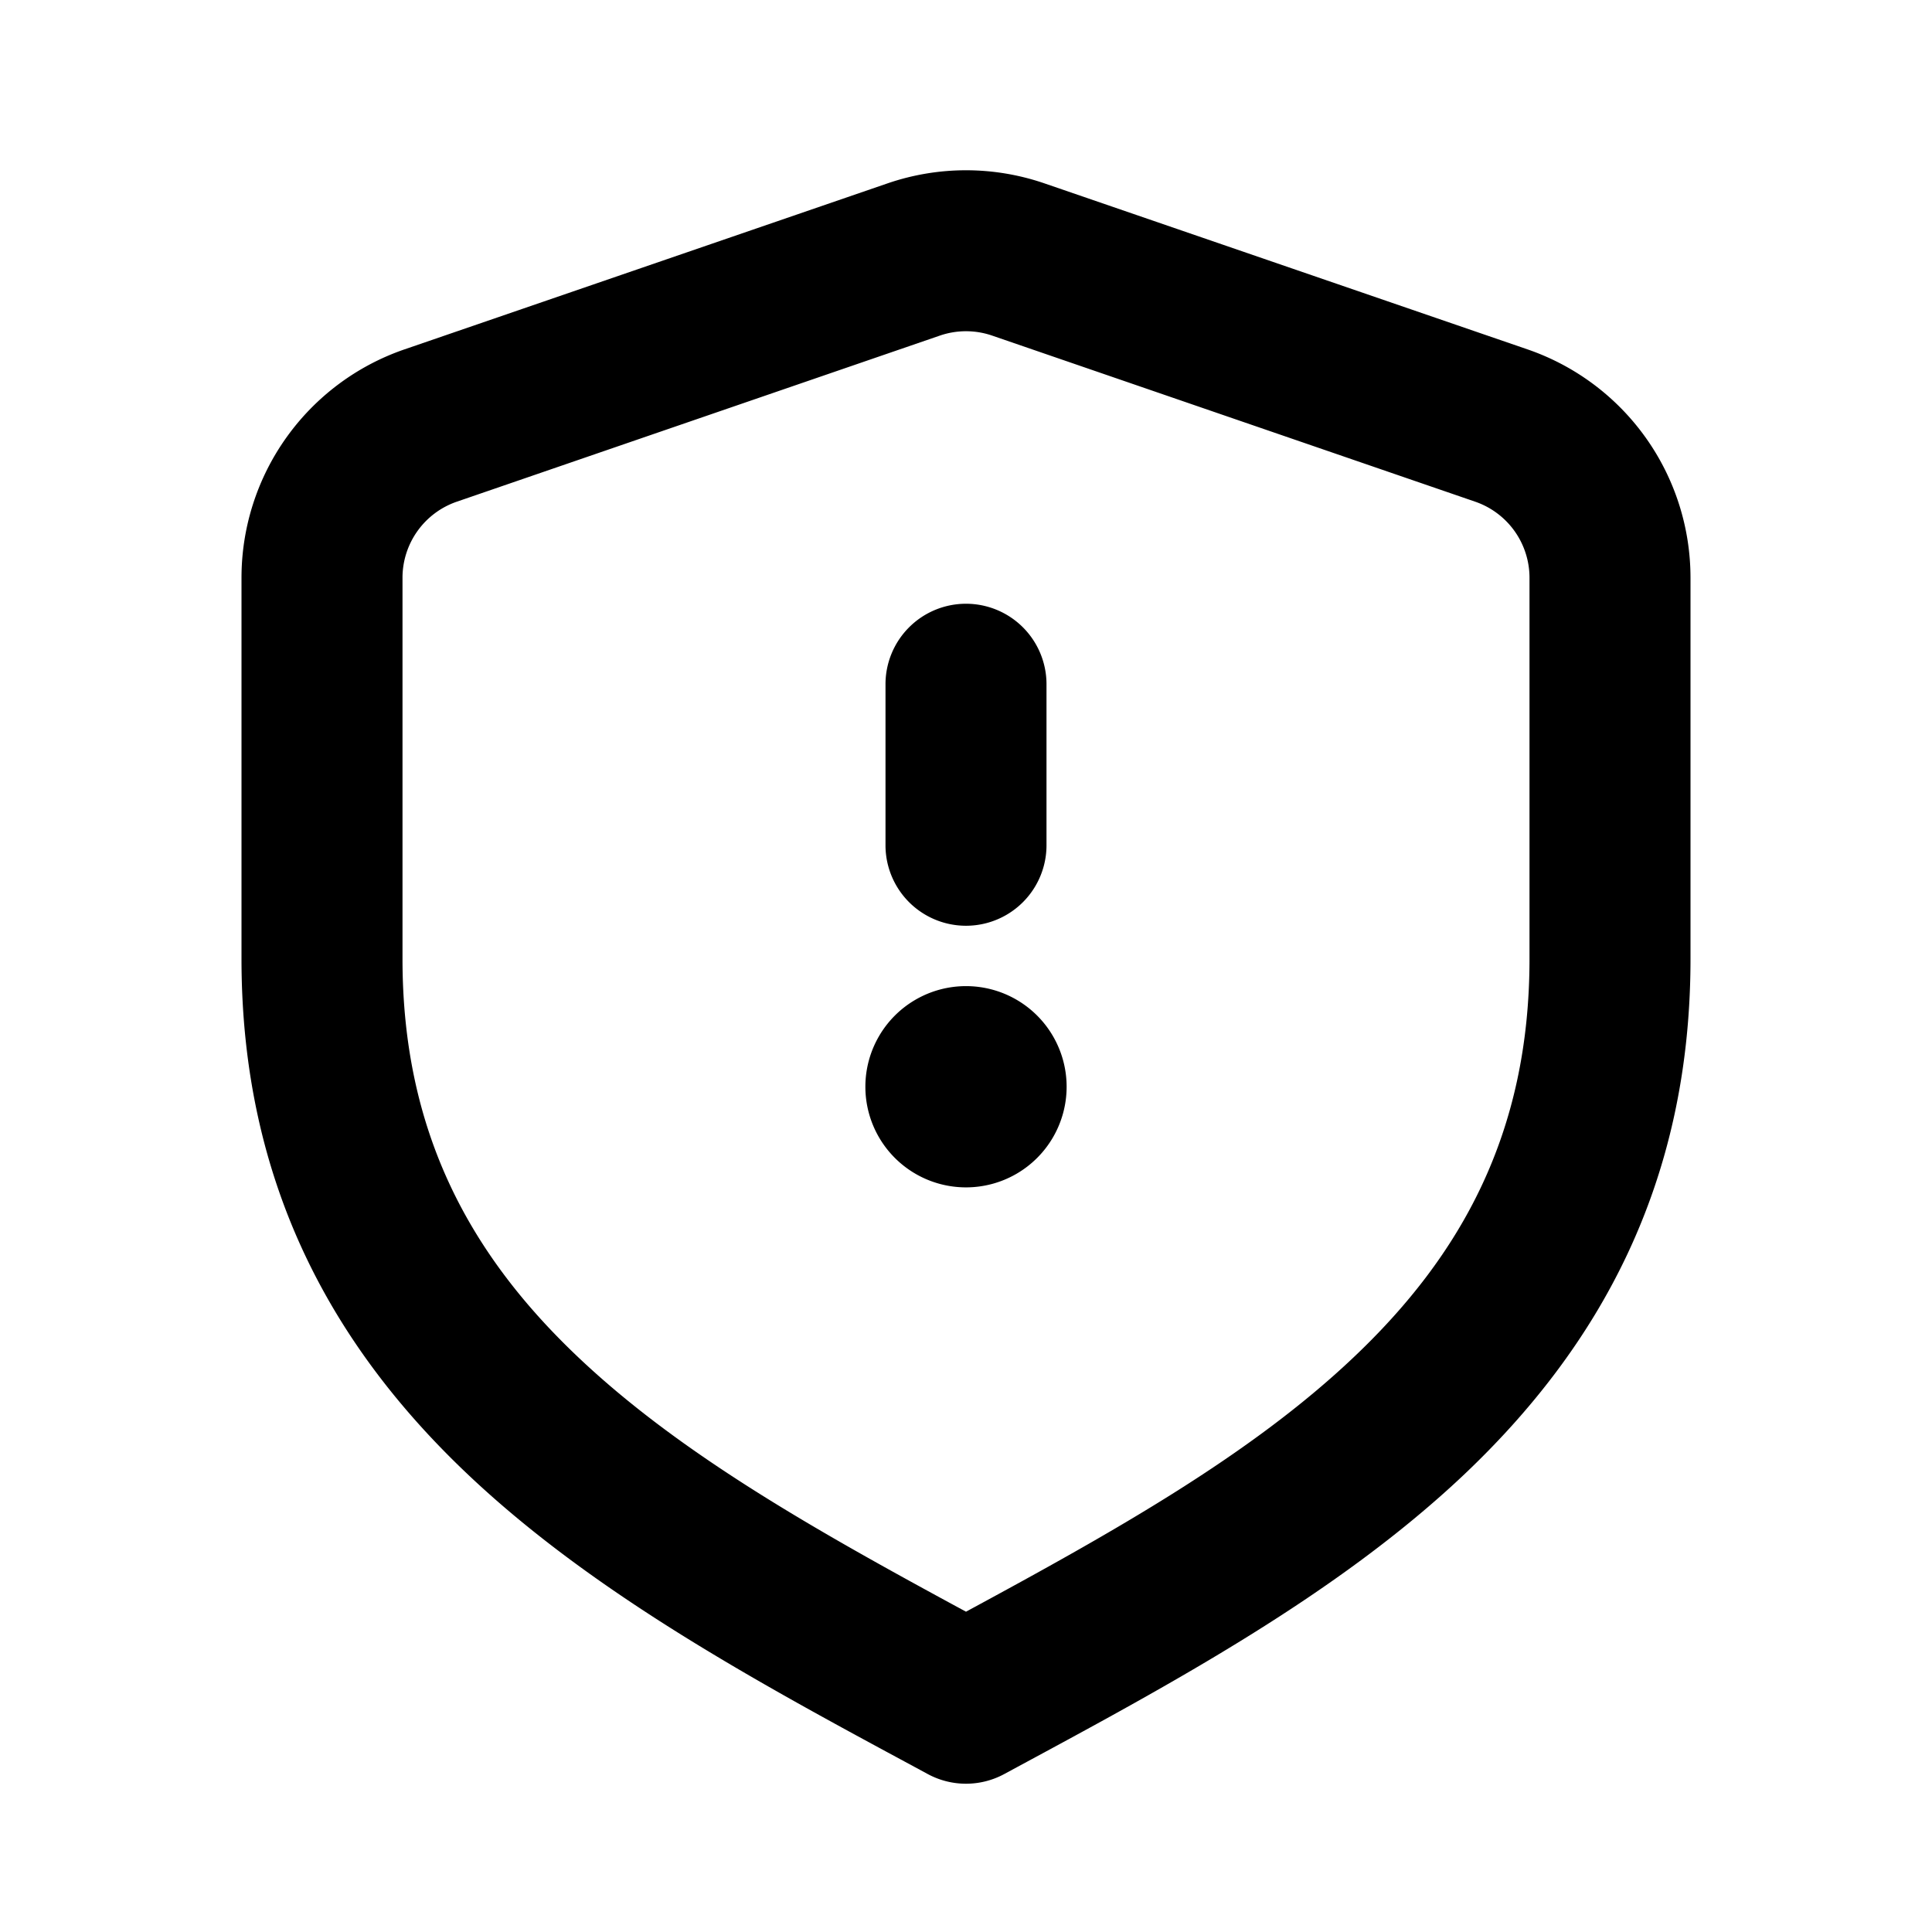 <svg xmlns="http://www.w3.org/2000/svg" width="24" height="24" viewBox="0 0 24 24">
  <path fill="currentColor" d="M12 7.5a1 1 0 0 1 1 1v2a1 1 0 1 1-2 0v-2a1 1 0 0 1 1-1Zm-1.25 6a1.25 1.25 0 1 1 2.5 0 1.25 1.25 0 0 1-2.5 0Z"/>
  <path fill="currentColor" fill-rule="evenodd" d="M12.975 2.278a3 3 0 0 0-1.95 0l-6 2.062A3 3 0 0 0 3 7.177v4.735c0 2.807 1.149 4.83 2.813 6.405 1.572 1.488 3.632 2.6 5.555 3.636l.157.085a1 1 0 0 0 .95 0l.157-.085c1.923-1.037 3.983-2.148 5.556-3.636C19.85 16.742 21 14.719 21 11.912V7.177a3 3 0 0 0-2.025-2.837l-6-2.062Zm-1.3 1.891a1 1 0 0 1 .65 0l6 2.063a1 1 0 0 1 .675.945v4.735c0 2.166-.851 3.687-2.188 4.952-1.276 1.209-2.964 2.158-4.812 3.157-1.848-1-3.536-1.948-4.813-3.157C5.851 15.6 5 14.078 5 11.912V7.177a1 1 0 0 1 .675-.945l6-2.063Z" clip-rule="evenodd"/>
</svg>
